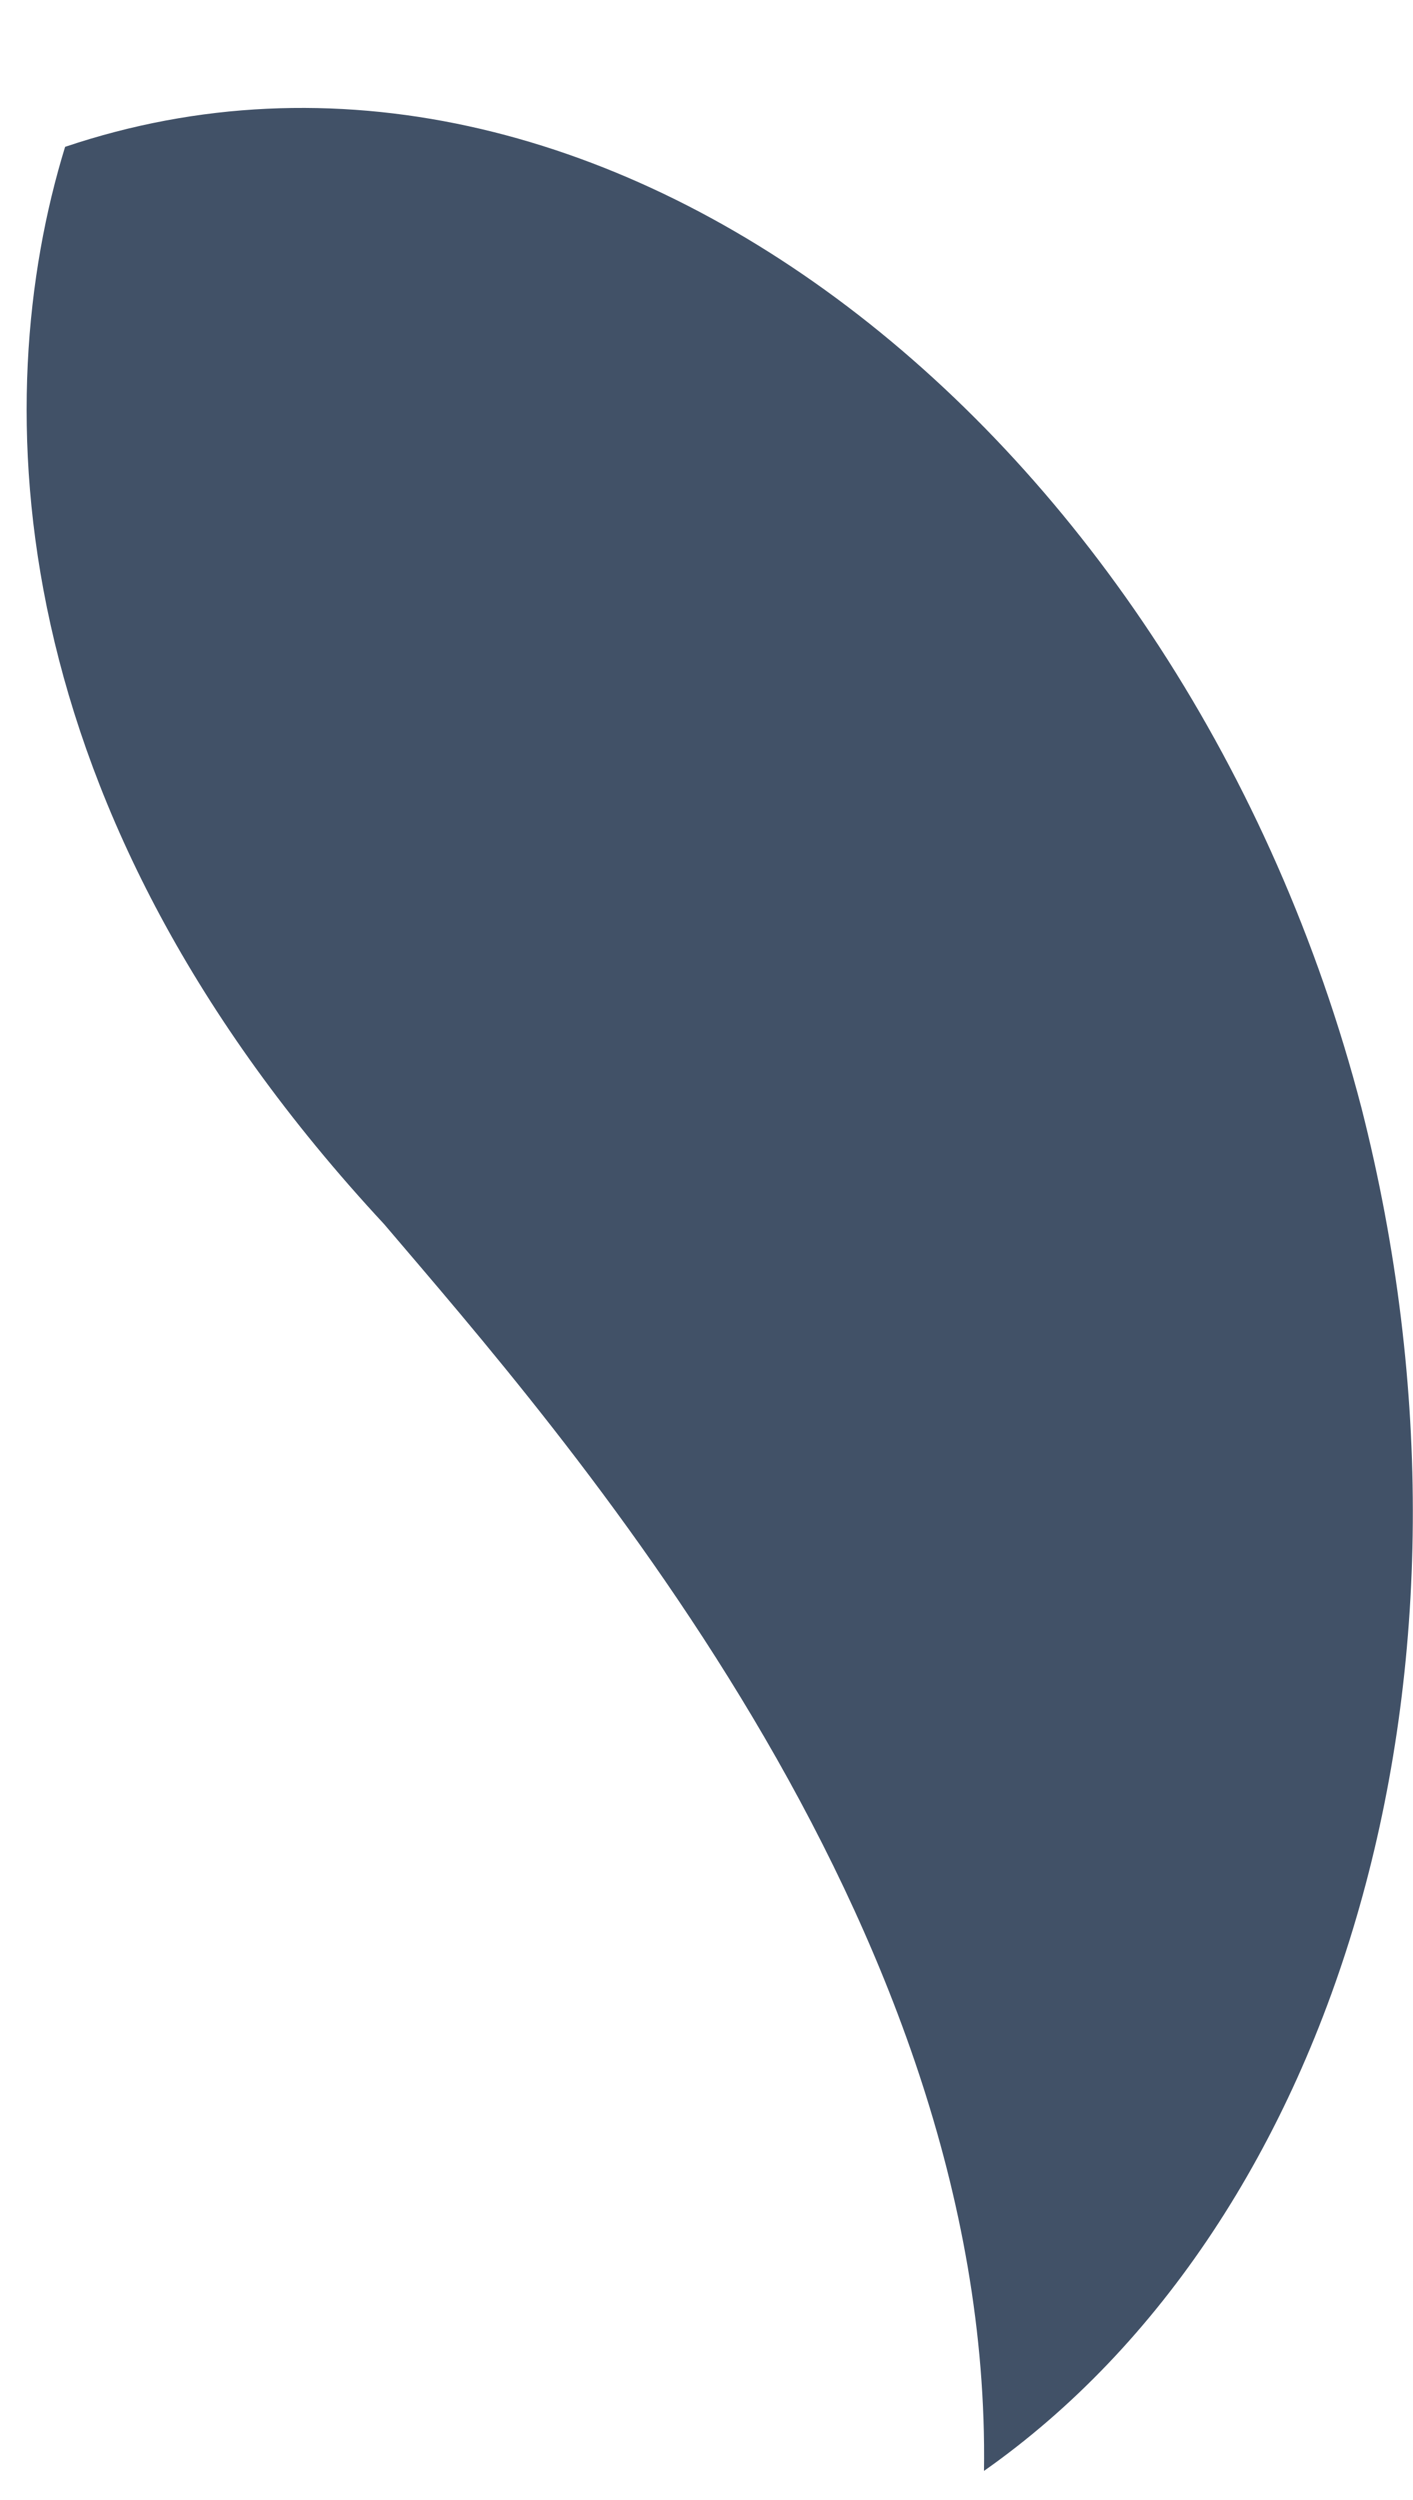 <svg width="13" height="23" viewBox="0 0 13 23" fill="none" xmlns="http://www.w3.org/2000/svg">
<path d="M12.525 10.189C10.909 3.983 5.512 -0.306 0.599 1.351C-0.119 3.685 -0.018 7.438 3.534 11.262C5.145 13.157 9.128 17.647 9.053 22.732C12.318 20.436 13.844 15.367 12.525 10.189Z" fill="#415167"/>
</svg>
